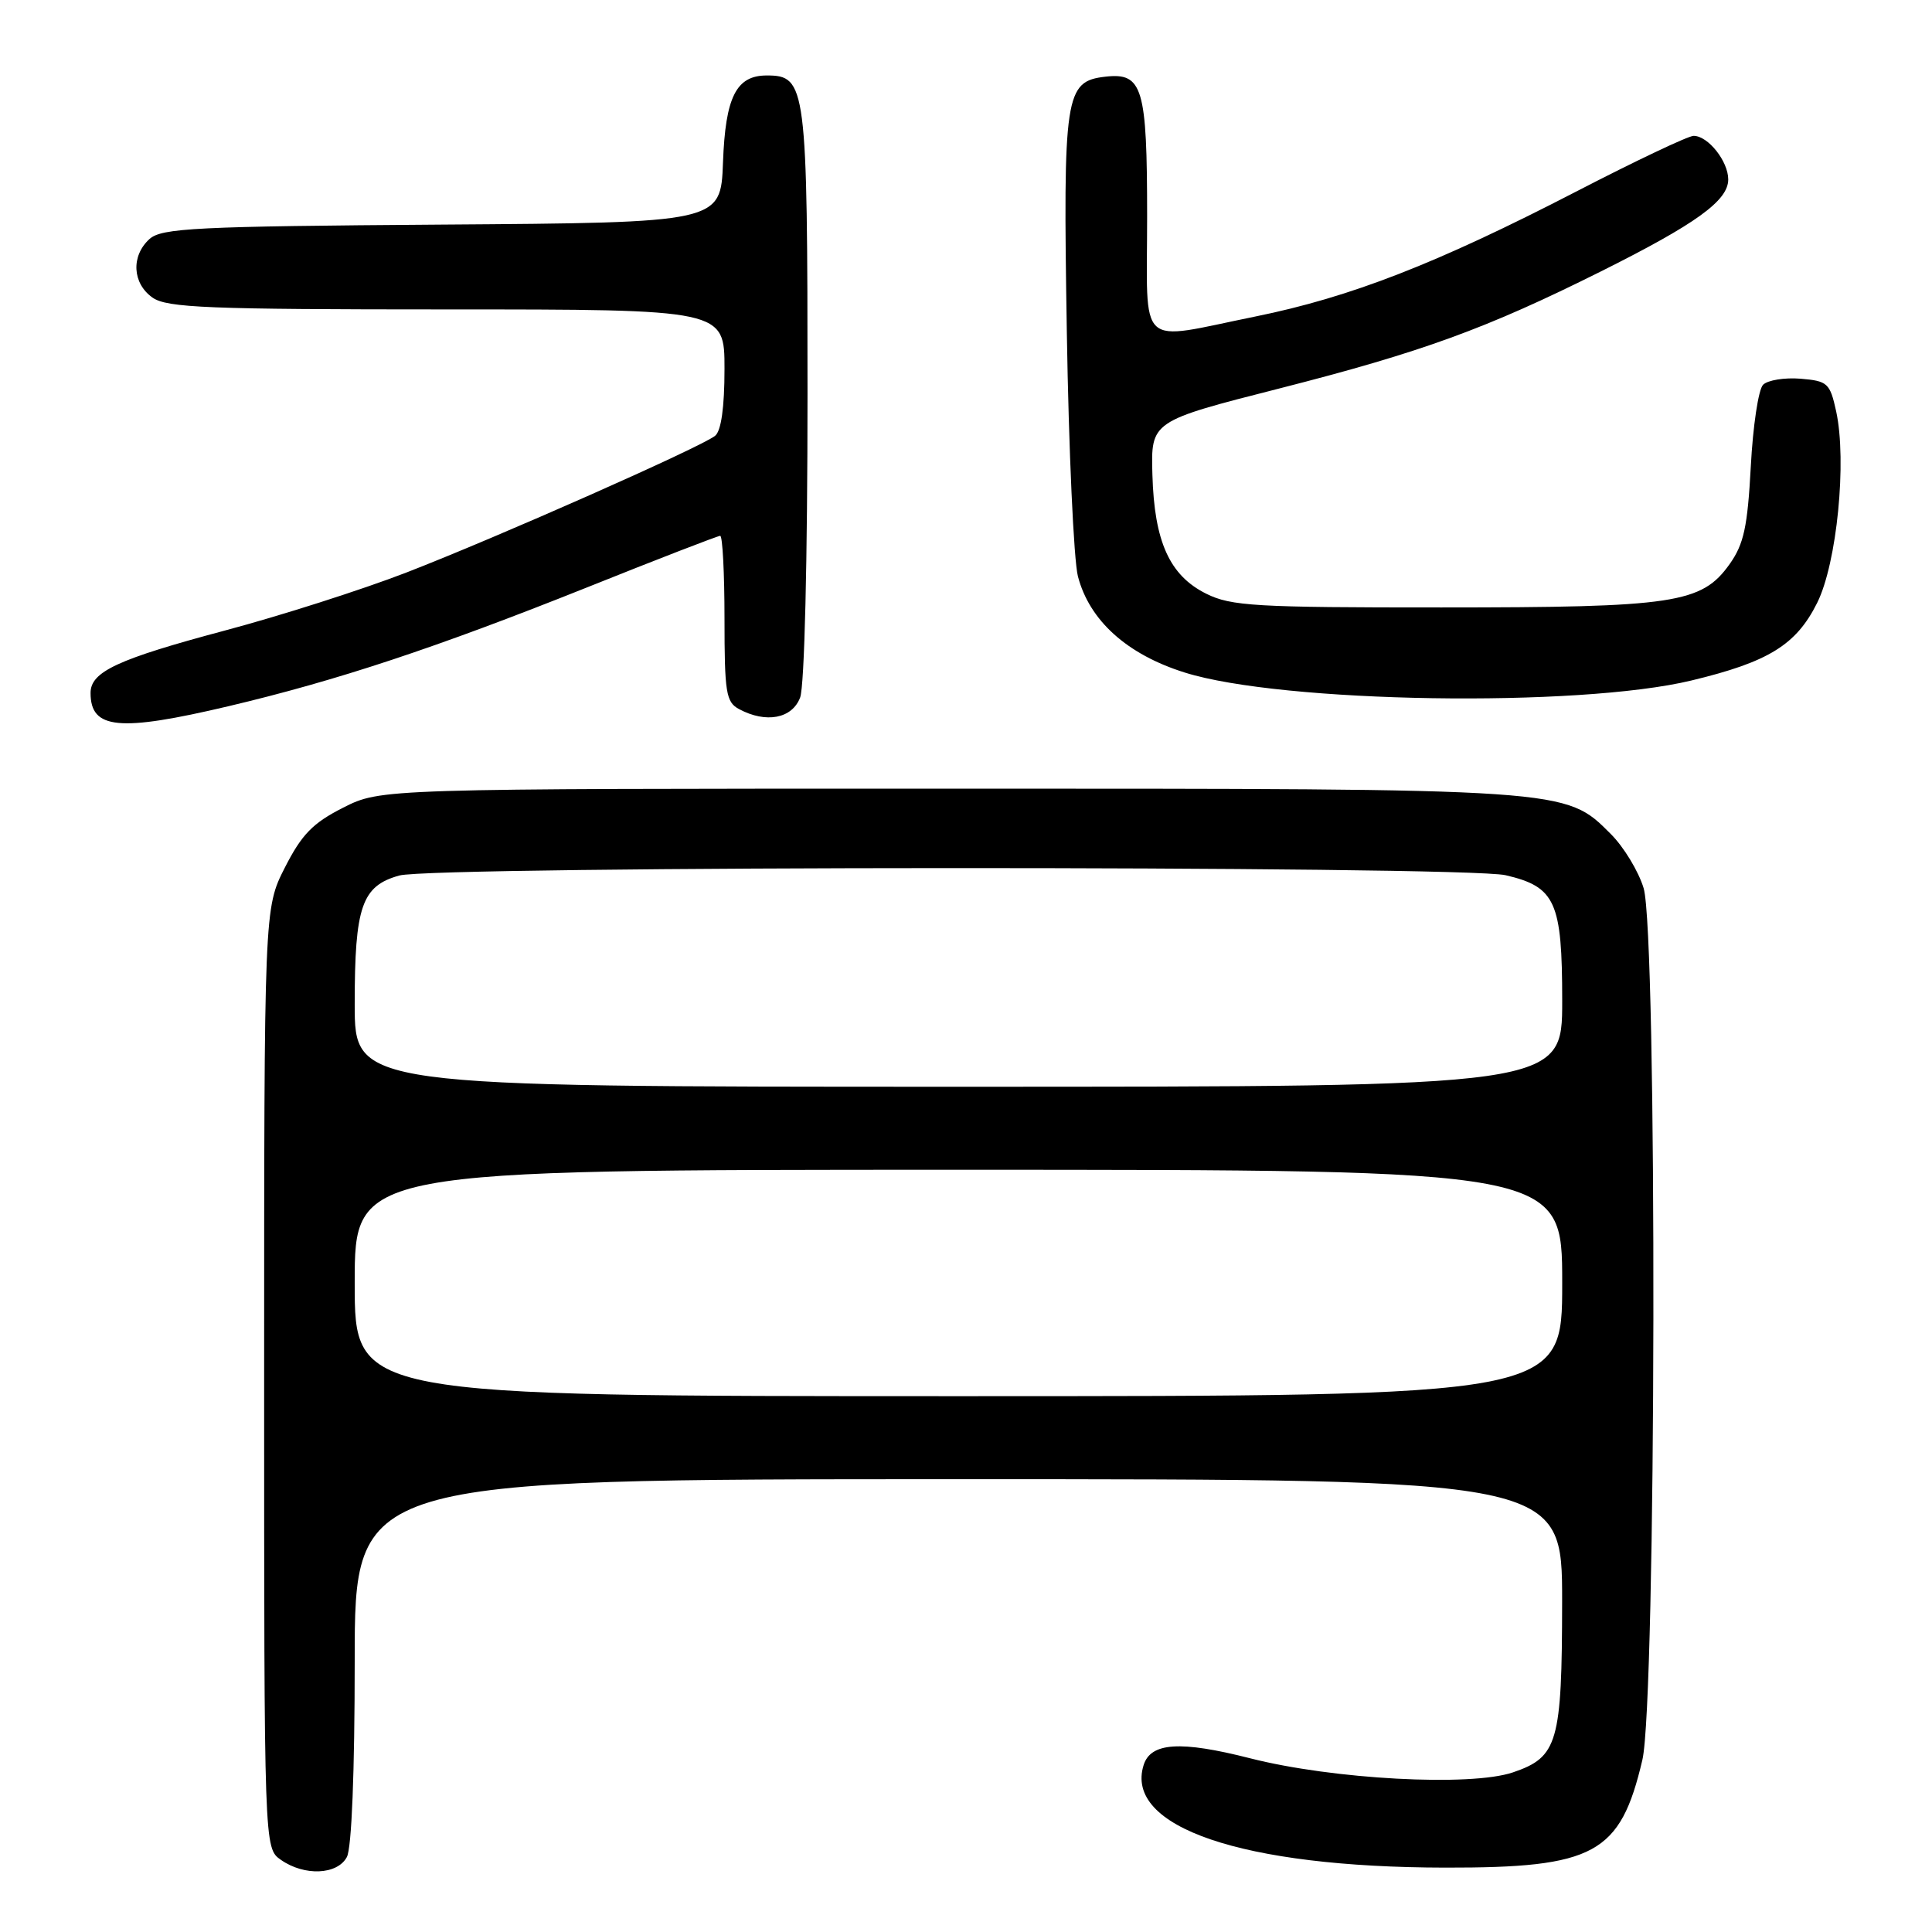 <?xml version="1.0" encoding="UTF-8" standalone="no"?>
<!DOCTYPE svg PUBLIC "-//W3C//DTD SVG 1.1//EN" "http://www.w3.org/Graphics/SVG/1.1/DTD/svg11.dtd" >
<svg xmlns="http://www.w3.org/2000/svg" xmlns:xlink="http://www.w3.org/1999/xlink" version="1.1" viewBox="0 0 256 256">
 <g >
 <path fill="currentColor"
d=" M 45.96 246.07 C 46.60 244.89 47.00 234.74 47.00 220.07 C 47.00 196.00 47.00 196.00 127.00 196.00 C 207.00 196.00 207.00 196.00 206.99 212.25 C 206.97 230.92 206.42 232.83 200.47 234.85 C 194.85 236.76 176.62 235.78 165.64 232.98 C 156.42 230.63 152.49 230.88 151.54 233.87 C 148.93 242.10 164.58 247.43 191.50 247.47 C 211.31 247.50 214.70 245.66 217.62 233.21 C 219.47 225.38 219.61 123.78 217.79 117.69 C 217.12 115.46 215.16 112.22 213.42 110.49 C 207.39 104.46 207.98 104.50 125.47 104.50 C 50.45 104.50 50.45 104.50 45.47 107.02 C 41.44 109.06 39.98 110.57 37.75 114.95 C 35.00 120.36 35.00 120.36 35.00 182.62 C 35.00 244.89 35.00 244.89 37.22 246.44 C 40.33 248.62 44.70 248.43 45.96 246.07 Z  M 30.26 93.58 C 44.69 90.17 57.80 85.82 77.67 77.88 C 87.12 74.09 95.12 71.00 95.43 71.00 C 95.74 71.00 96.00 75.93 96.00 81.96 C 96.00 91.78 96.20 93.04 97.93 93.96 C 101.51 95.88 104.96 95.22 106.02 92.43 C 106.60 90.93 107.00 74.24 107.00 52.16 C 107.00 11.31 106.83 10.00 101.60 10.00 C 97.55 10.00 96.12 12.84 95.80 21.53 C 95.50 29.50 95.50 29.50 58.56 29.76 C 25.95 29.99 21.42 30.22 19.81 31.67 C 17.34 33.91 17.53 37.56 20.22 39.44 C 22.14 40.78 27.55 41.00 59.22 41.00 C 96.00 41.00 96.00 41.00 96.00 48.88 C 96.00 53.98 95.56 57.11 94.75 57.75 C 92.85 59.26 65.89 71.20 53.83 75.87 C 47.96 78.14 37.16 81.59 29.83 83.54 C 15.59 87.34 12.00 89.00 12.00 91.82 C 12.00 96.64 15.77 97.00 30.26 93.58 Z  M 224.12 90.17 C 234.35 87.71 238.01 85.45 240.79 79.87 C 243.40 74.62 244.74 61.11 243.30 54.50 C 242.48 50.76 242.17 50.48 238.58 50.18 C 236.47 50.01 234.23 50.37 233.62 50.98 C 233.00 51.59 232.27 56.47 231.99 61.81 C 231.56 69.81 231.07 72.09 229.19 74.74 C 225.48 79.95 221.91 80.49 191.00 80.49 C 166.36 80.50 163.12 80.31 159.83 78.67 C 154.98 76.26 152.95 71.78 152.70 62.90 C 152.50 55.81 152.50 55.81 169.50 51.48 C 188.46 46.64 196.89 43.57 212.12 35.97 C 224.75 29.66 229.00 26.59 229.00 23.78 C 229.00 21.37 226.33 18.00 224.41 18.00 C 223.71 18.00 216.69 21.33 208.82 25.40 C 190.36 34.94 178.95 39.38 166.34 41.94 C 150.47 45.16 152.00 46.57 152.00 28.69 C 152.00 11.58 151.41 9.60 146.47 10.16 C 141.11 10.78 140.85 12.48 141.36 44.00 C 141.61 59.68 142.28 74.24 142.83 76.37 C 144.36 82.23 149.33 86.71 156.97 89.11 C 169.83 93.16 209.13 93.78 224.12 90.17 Z  M 47.00 170.00 C 47.00 155.00 47.00 155.00 127.00 155.00 C 207.00 155.00 207.00 155.00 207.00 170.00 C 207.00 185.00 207.00 185.00 127.00 185.00 C 47.00 185.00 47.00 185.00 47.00 170.00 Z  M 47.00 133.05 C 47.00 120.09 47.94 117.39 52.91 116.01 C 57.54 114.72 193.96 114.69 199.50 115.97 C 206.11 117.51 207.00 119.48 207.00 132.61 C 207.00 144.00 207.00 144.00 127.00 144.00 C 47.00 144.00 47.00 144.00 47.00 133.05 Z "/>
</g>
</svg>